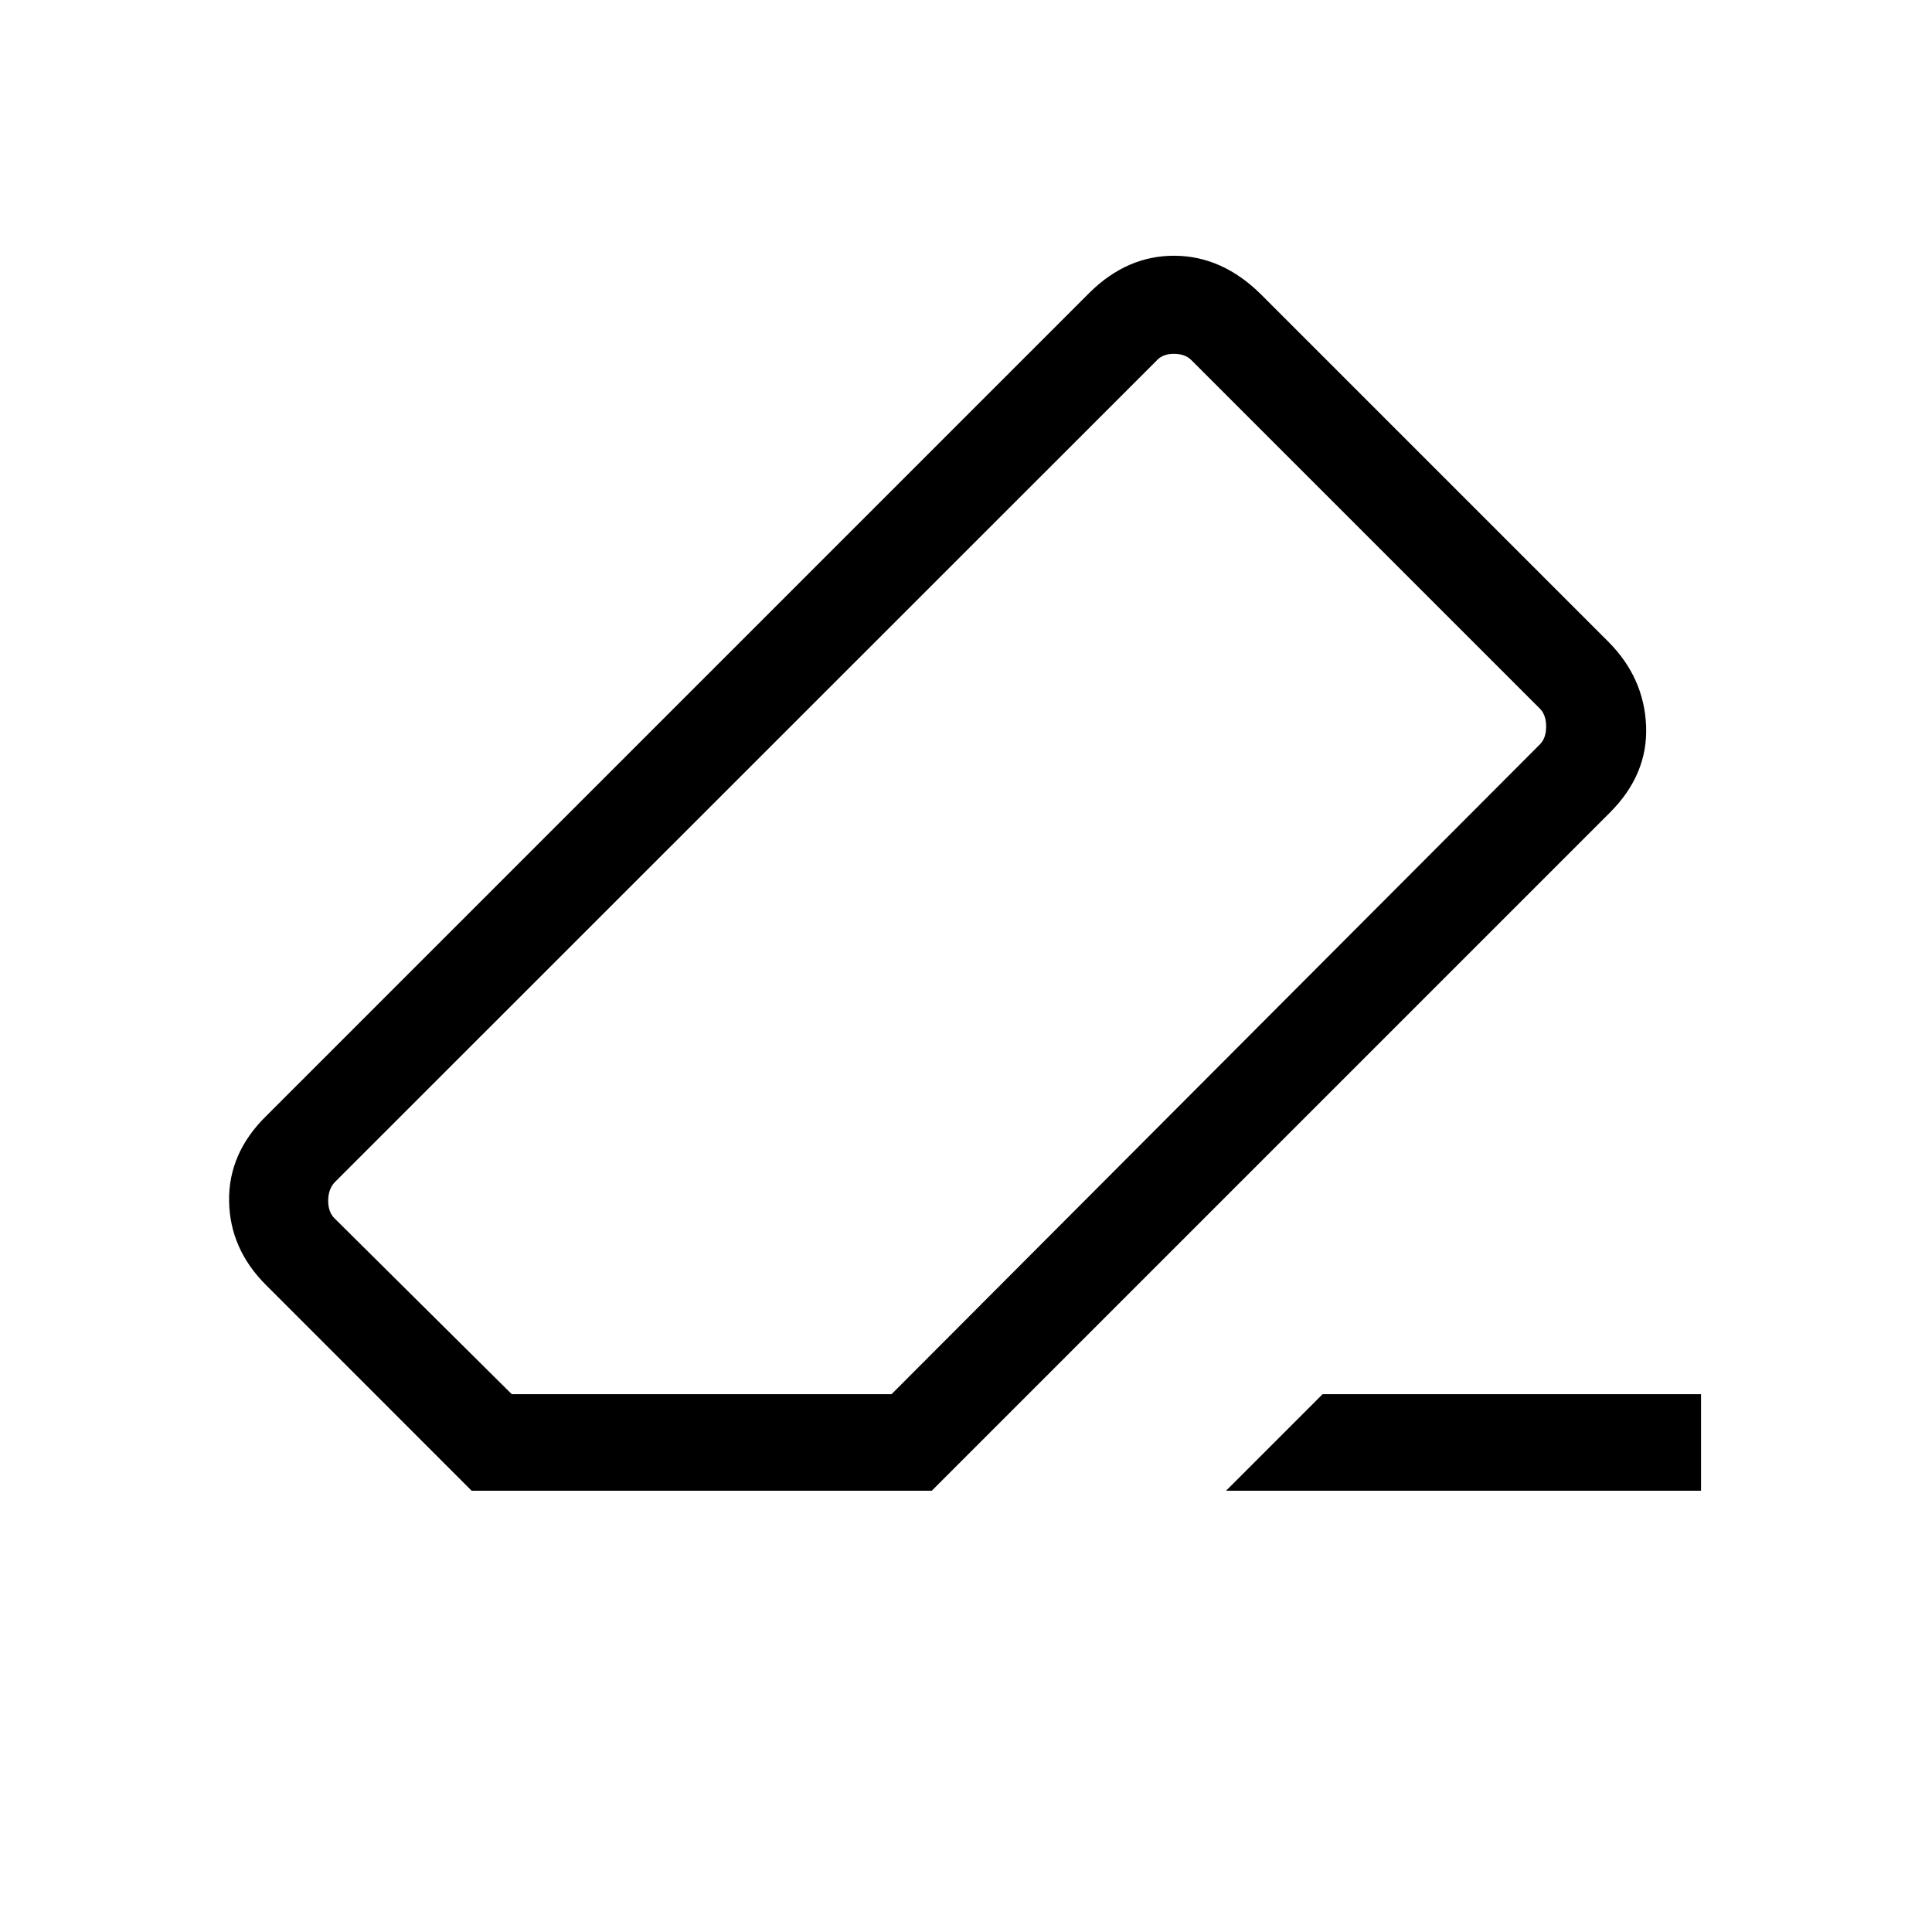 <svg xmlns="http://www.w3.org/2000/svg" height="20" viewBox="0 -960 960 960" width="20"><path d="M657.192-267.231H845.23v47.96H609.231l47.961-47.96Zm-422.847 47.96L132.231-321.423q-18.023-17.945-18.396-41.742-.373-23.796 18.396-42.258l409.23-409.229q18.736-18.462 42.349-18.269 23.614.192 42.81 19.236l172.608 172.608q17.769 17.869 18.712 41.896.942 24.027-18.019 42.988L462.999-219.271H234.345ZM443-267.231l322.191-322.922q3.077-3.077 3.077-8.847t-3.077-8.847L591.923-781.115q-3.077-3.077-8.655-3.077-5.577 0-8.654 3.462l-408.46 408.348q-3.078 3.462-3.078 9.039 0 5.578 3.078 8.655l88.153 87.457H443ZM480-480Z"/></svg>